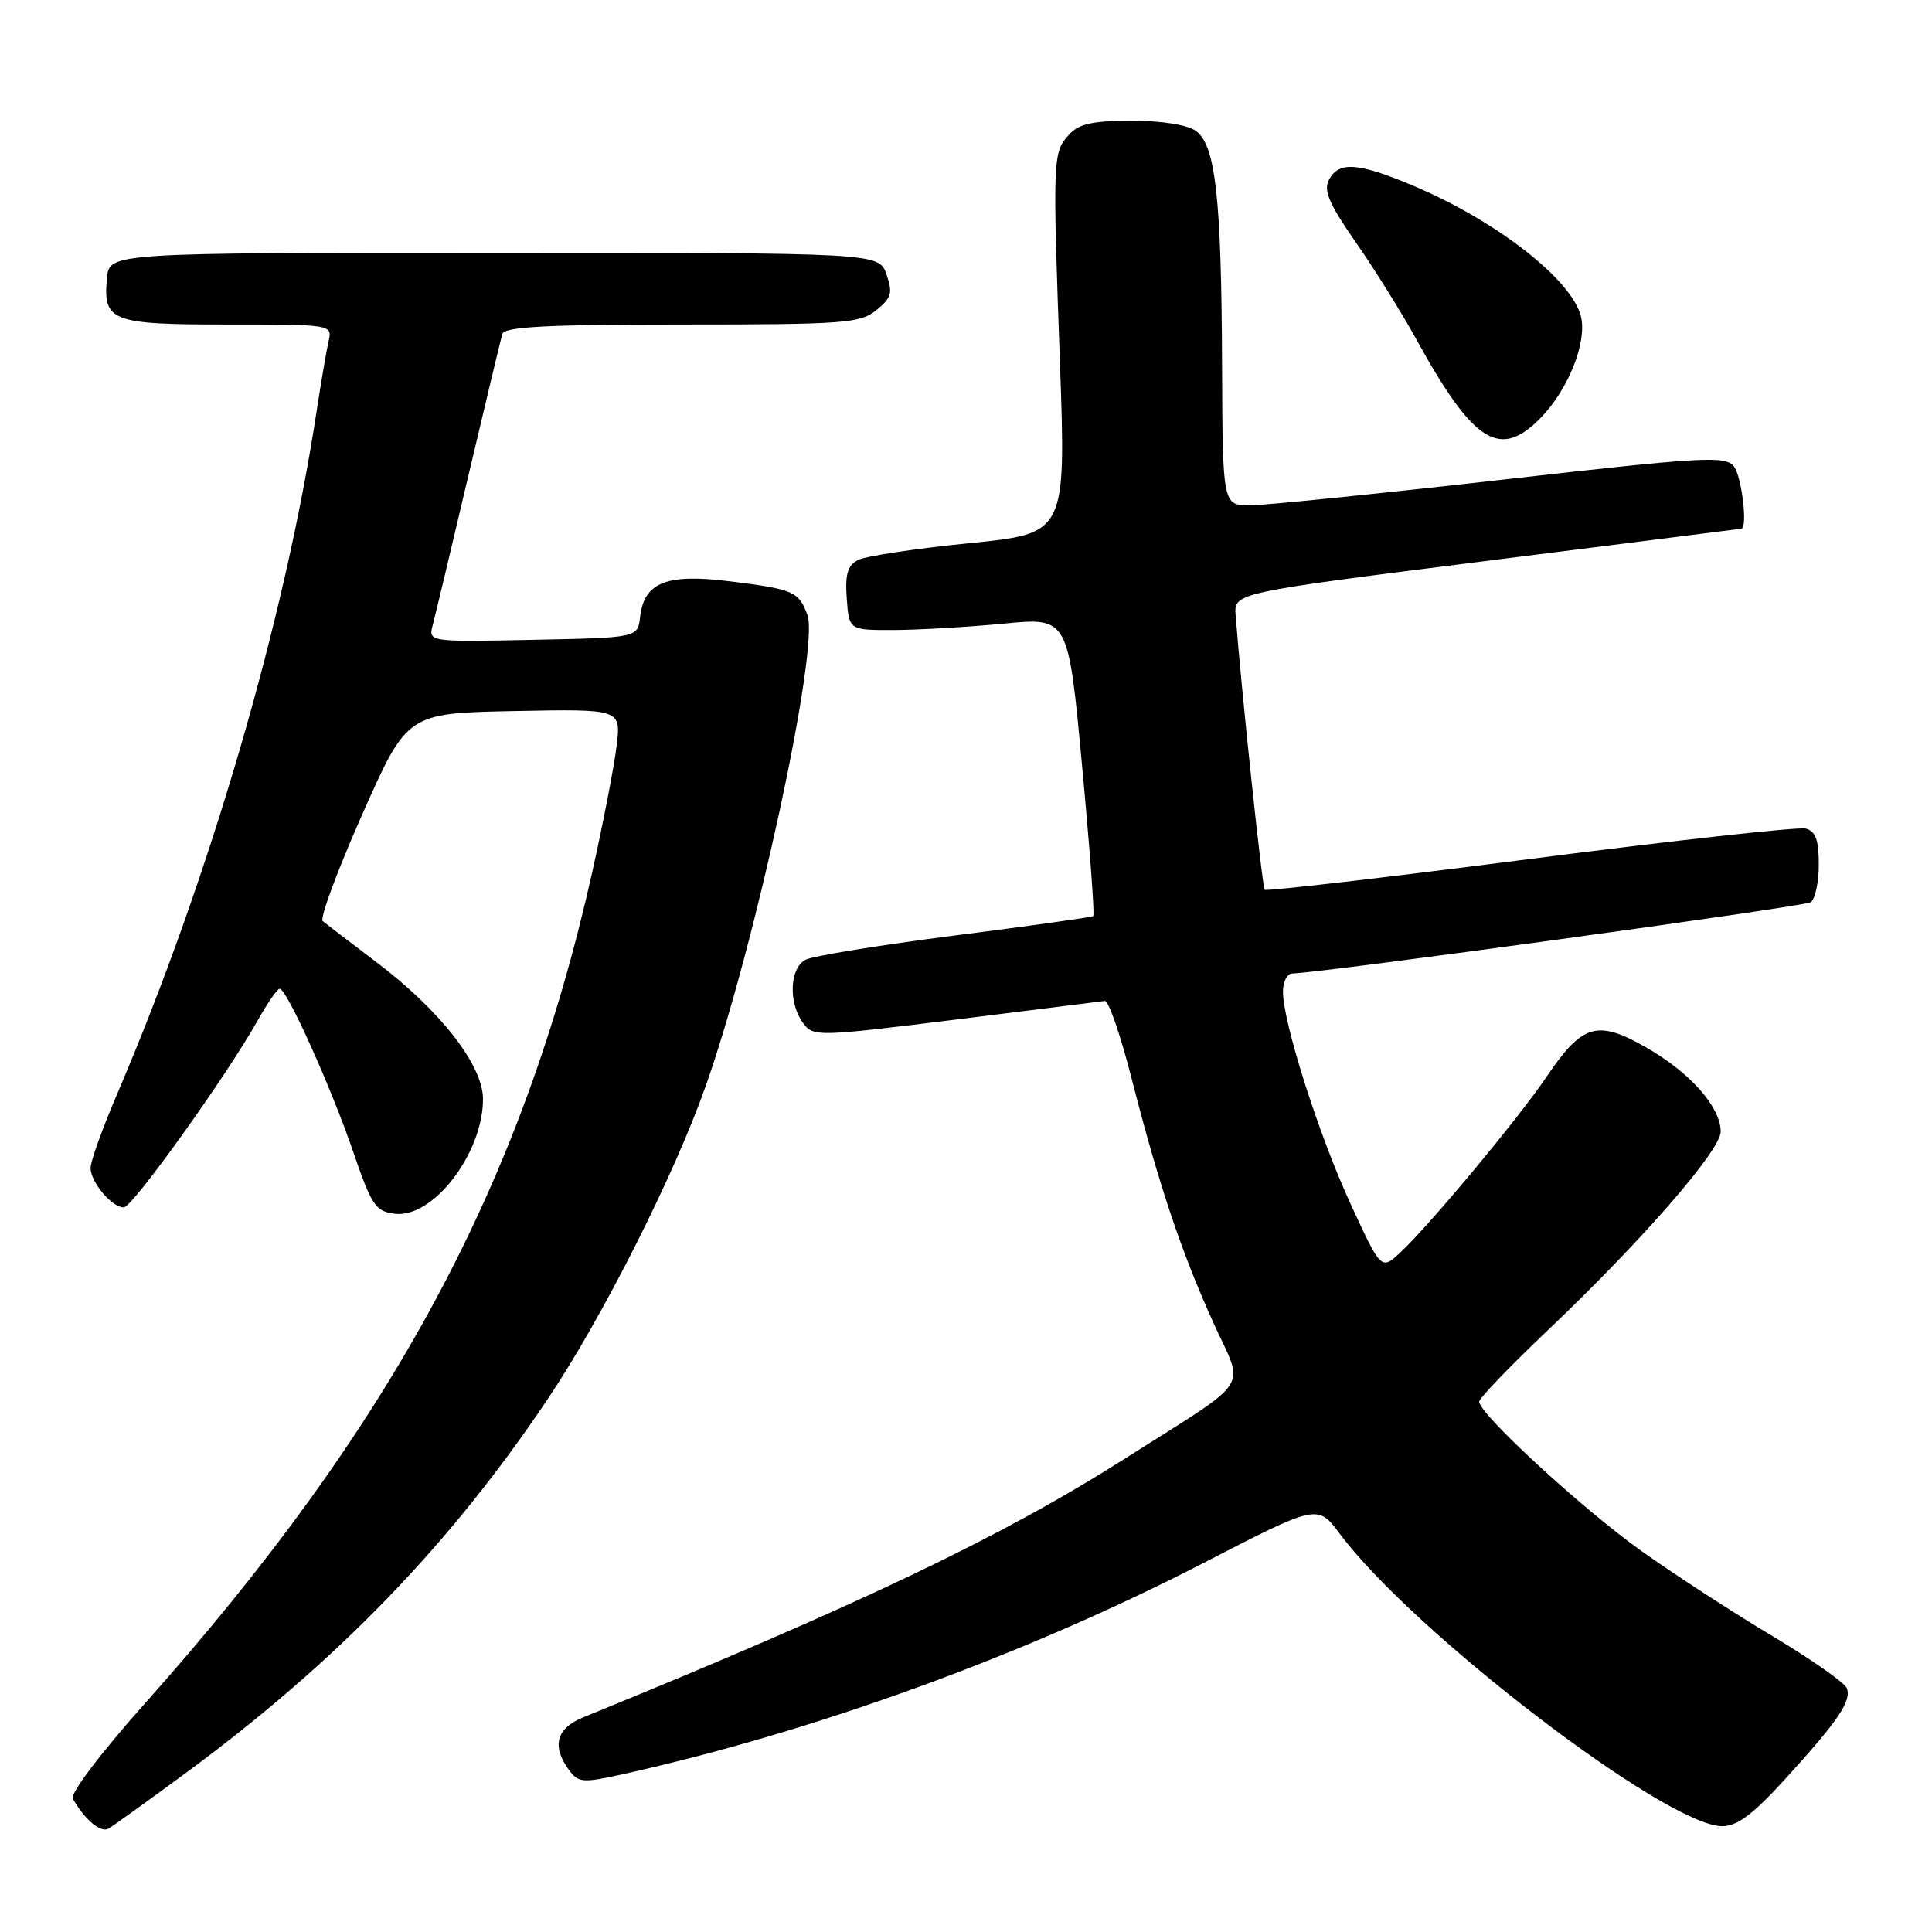 <?xml version="1.0" encoding="UTF-8" standalone="no"?>
<!DOCTYPE svg PUBLIC "-//W3C//DTD SVG 1.1//EN" "http://www.w3.org/Graphics/SVG/1.1/DTD/svg11.dtd" >
<svg xmlns="http://www.w3.org/2000/svg" xmlns:xlink="http://www.w3.org/1999/xlink" version="1.1" viewBox="0 0 256 256">
 <g >
 <path fill="currentColor"
d=" M 24.70 234.87 C 44.71 220.11 59.61 204.70 72.58 185.38 C 79.79 174.63 89.27 155.87 93.47 144.02 C 100.06 125.43 108.63 85.78 106.98 81.45 C 105.81 78.37 105.18 78.09 96.81 77.04 C 88.34 75.97 85.35 77.14 84.82 81.73 C 84.50 84.50 84.50 84.50 70.63 84.78 C 56.75 85.06 56.75 85.06 57.35 82.78 C 57.68 81.53 59.81 72.62 62.07 63.00 C 64.34 53.38 66.36 44.94 66.56 44.25 C 66.85 43.30 72.49 43.00 90.36 43.00 C 111.86 43.00 113.97 42.84 116.12 41.10 C 118.13 39.47 118.32 38.81 117.46 36.35 C 116.45 33.50 116.45 33.50 65.48 33.50 C 14.50 33.50 14.50 33.50 14.18 36.82 C 13.63 42.59 14.68 43.00 30.14 43.00 C 44.04 43.00 44.04 43.00 43.53 45.25 C 43.25 46.49 42.54 50.65 41.95 54.50 C 37.75 82.16 27.76 116.36 15.51 144.99 C 13.58 149.49 12.00 153.89 12.00 154.76 C 12.00 156.63 14.84 160.00 16.40 159.99 C 17.55 159.98 29.98 142.63 34.12 135.26 C 35.43 132.92 36.75 131.01 37.06 131.01 C 37.98 130.99 43.83 143.96 46.76 152.50 C 49.25 159.78 49.76 160.53 52.35 160.83 C 57.41 161.41 64.00 152.81 64.00 145.63 C 64.00 141.14 58.34 133.88 49.81 127.44 C 46.34 124.82 43.17 122.39 42.76 122.05 C 42.35 121.70 44.70 115.36 47.98 107.96 C 53.95 94.50 53.95 94.50 68.12 94.22 C 82.29 93.94 82.29 93.94 81.71 98.80 C 81.39 101.47 79.93 109.02 78.47 115.58 C 69.23 156.89 51.93 189.00 19.09 225.84 C 13.31 232.33 9.27 237.67 9.65 238.34 C 11.22 241.12 13.35 242.90 14.38 242.30 C 15.00 241.94 19.64 238.59 24.70 234.87 Z  M 236.53 235.75 C 243.59 228.00 245.36 225.39 244.71 223.69 C 244.43 222.96 239.99 219.86 234.85 216.78 C 229.70 213.71 221.89 208.64 217.49 205.51 C 209.67 199.94 196.00 187.36 196.00 185.73 C 196.00 185.27 200.12 180.99 205.16 176.20 C 217.58 164.39 228.00 152.42 228.00 149.95 C 228.00 146.70 223.96 142.13 218.18 138.82 C 211.64 135.08 209.69 135.64 204.92 142.69 C 201.20 148.20 189.44 162.33 185.60 165.91 C 183.02 168.33 183.02 168.33 178.99 159.59 C 174.77 150.47 170.00 135.49 170.00 131.39 C 170.00 130.07 170.56 128.99 171.25 128.99 C 174.80 128.95 238.97 120.14 239.91 119.56 C 240.51 119.19 241.00 116.94 241.00 114.56 C 241.00 111.27 240.58 110.13 239.25 109.79 C 238.29 109.55 221.85 111.36 202.73 113.82 C 183.61 116.28 167.79 118.12 167.58 117.90 C 167.25 117.56 164.46 91.18 163.73 81.52 C 163.50 78.55 163.50 78.55 197.00 74.32 C 215.43 72.00 230.61 70.07 230.75 70.05 C 231.60 69.89 230.78 63.10 229.75 61.80 C 228.62 60.36 225.76 60.53 199.00 63.57 C 182.78 65.41 167.81 66.93 165.75 66.96 C 162.00 67.00 162.00 67.00 161.93 48.25 C 161.84 26.18 161.07 19.25 158.47 17.35 C 157.35 16.54 153.98 16.00 149.96 16.00 C 144.75 16.00 142.95 16.40 141.63 17.86 C 139.50 20.21 139.47 20.88 140.45 48.10 C 141.25 70.70 141.25 70.70 128.38 71.98 C 121.29 72.69 114.69 73.69 113.70 74.20 C 112.31 74.92 111.96 76.09 112.20 79.31 C 112.50 83.50 112.50 83.50 118.50 83.48 C 121.80 83.46 128.34 83.08 133.02 82.63 C 141.55 81.80 141.55 81.80 143.38 101.46 C 144.39 112.27 145.06 121.24 144.86 121.39 C 144.66 121.54 136.40 122.70 126.50 123.96 C 116.60 125.23 107.71 126.67 106.75 127.17 C 104.63 128.26 104.44 132.85 106.39 135.52 C 107.76 137.39 108.13 137.39 126.64 135.10 C 137.01 133.81 145.90 132.70 146.40 132.63 C 146.89 132.56 148.50 137.22 149.97 143.00 C 153.54 156.95 156.52 165.87 160.79 175.29 C 164.91 184.39 166.23 182.36 149.11 193.24 C 132.77 203.62 114.13 212.53 77.25 227.57 C 73.72 229.01 73.08 231.36 75.37 234.50 C 76.65 236.24 77.18 236.28 82.62 235.07 C 107.96 229.44 135.89 219.27 159.55 207.06 C 174.59 199.30 174.59 199.30 177.55 203.26 C 187.28 216.29 220.78 241.92 228.17 241.98 C 230.18 241.99 232.23 240.46 236.53 235.75 Z  M 204.26 55.25 C 207.83 51.52 210.25 45.43 209.51 42.05 C 208.44 37.18 198.37 29.29 187.26 24.61 C 179.95 21.53 177.42 21.35 176.10 23.81 C 175.34 25.23 176.09 26.99 179.62 32.06 C 182.09 35.60 185.72 41.42 187.69 45.00 C 195.30 58.81 198.79 60.96 204.26 55.25 Z "/>
</g>
</svg>